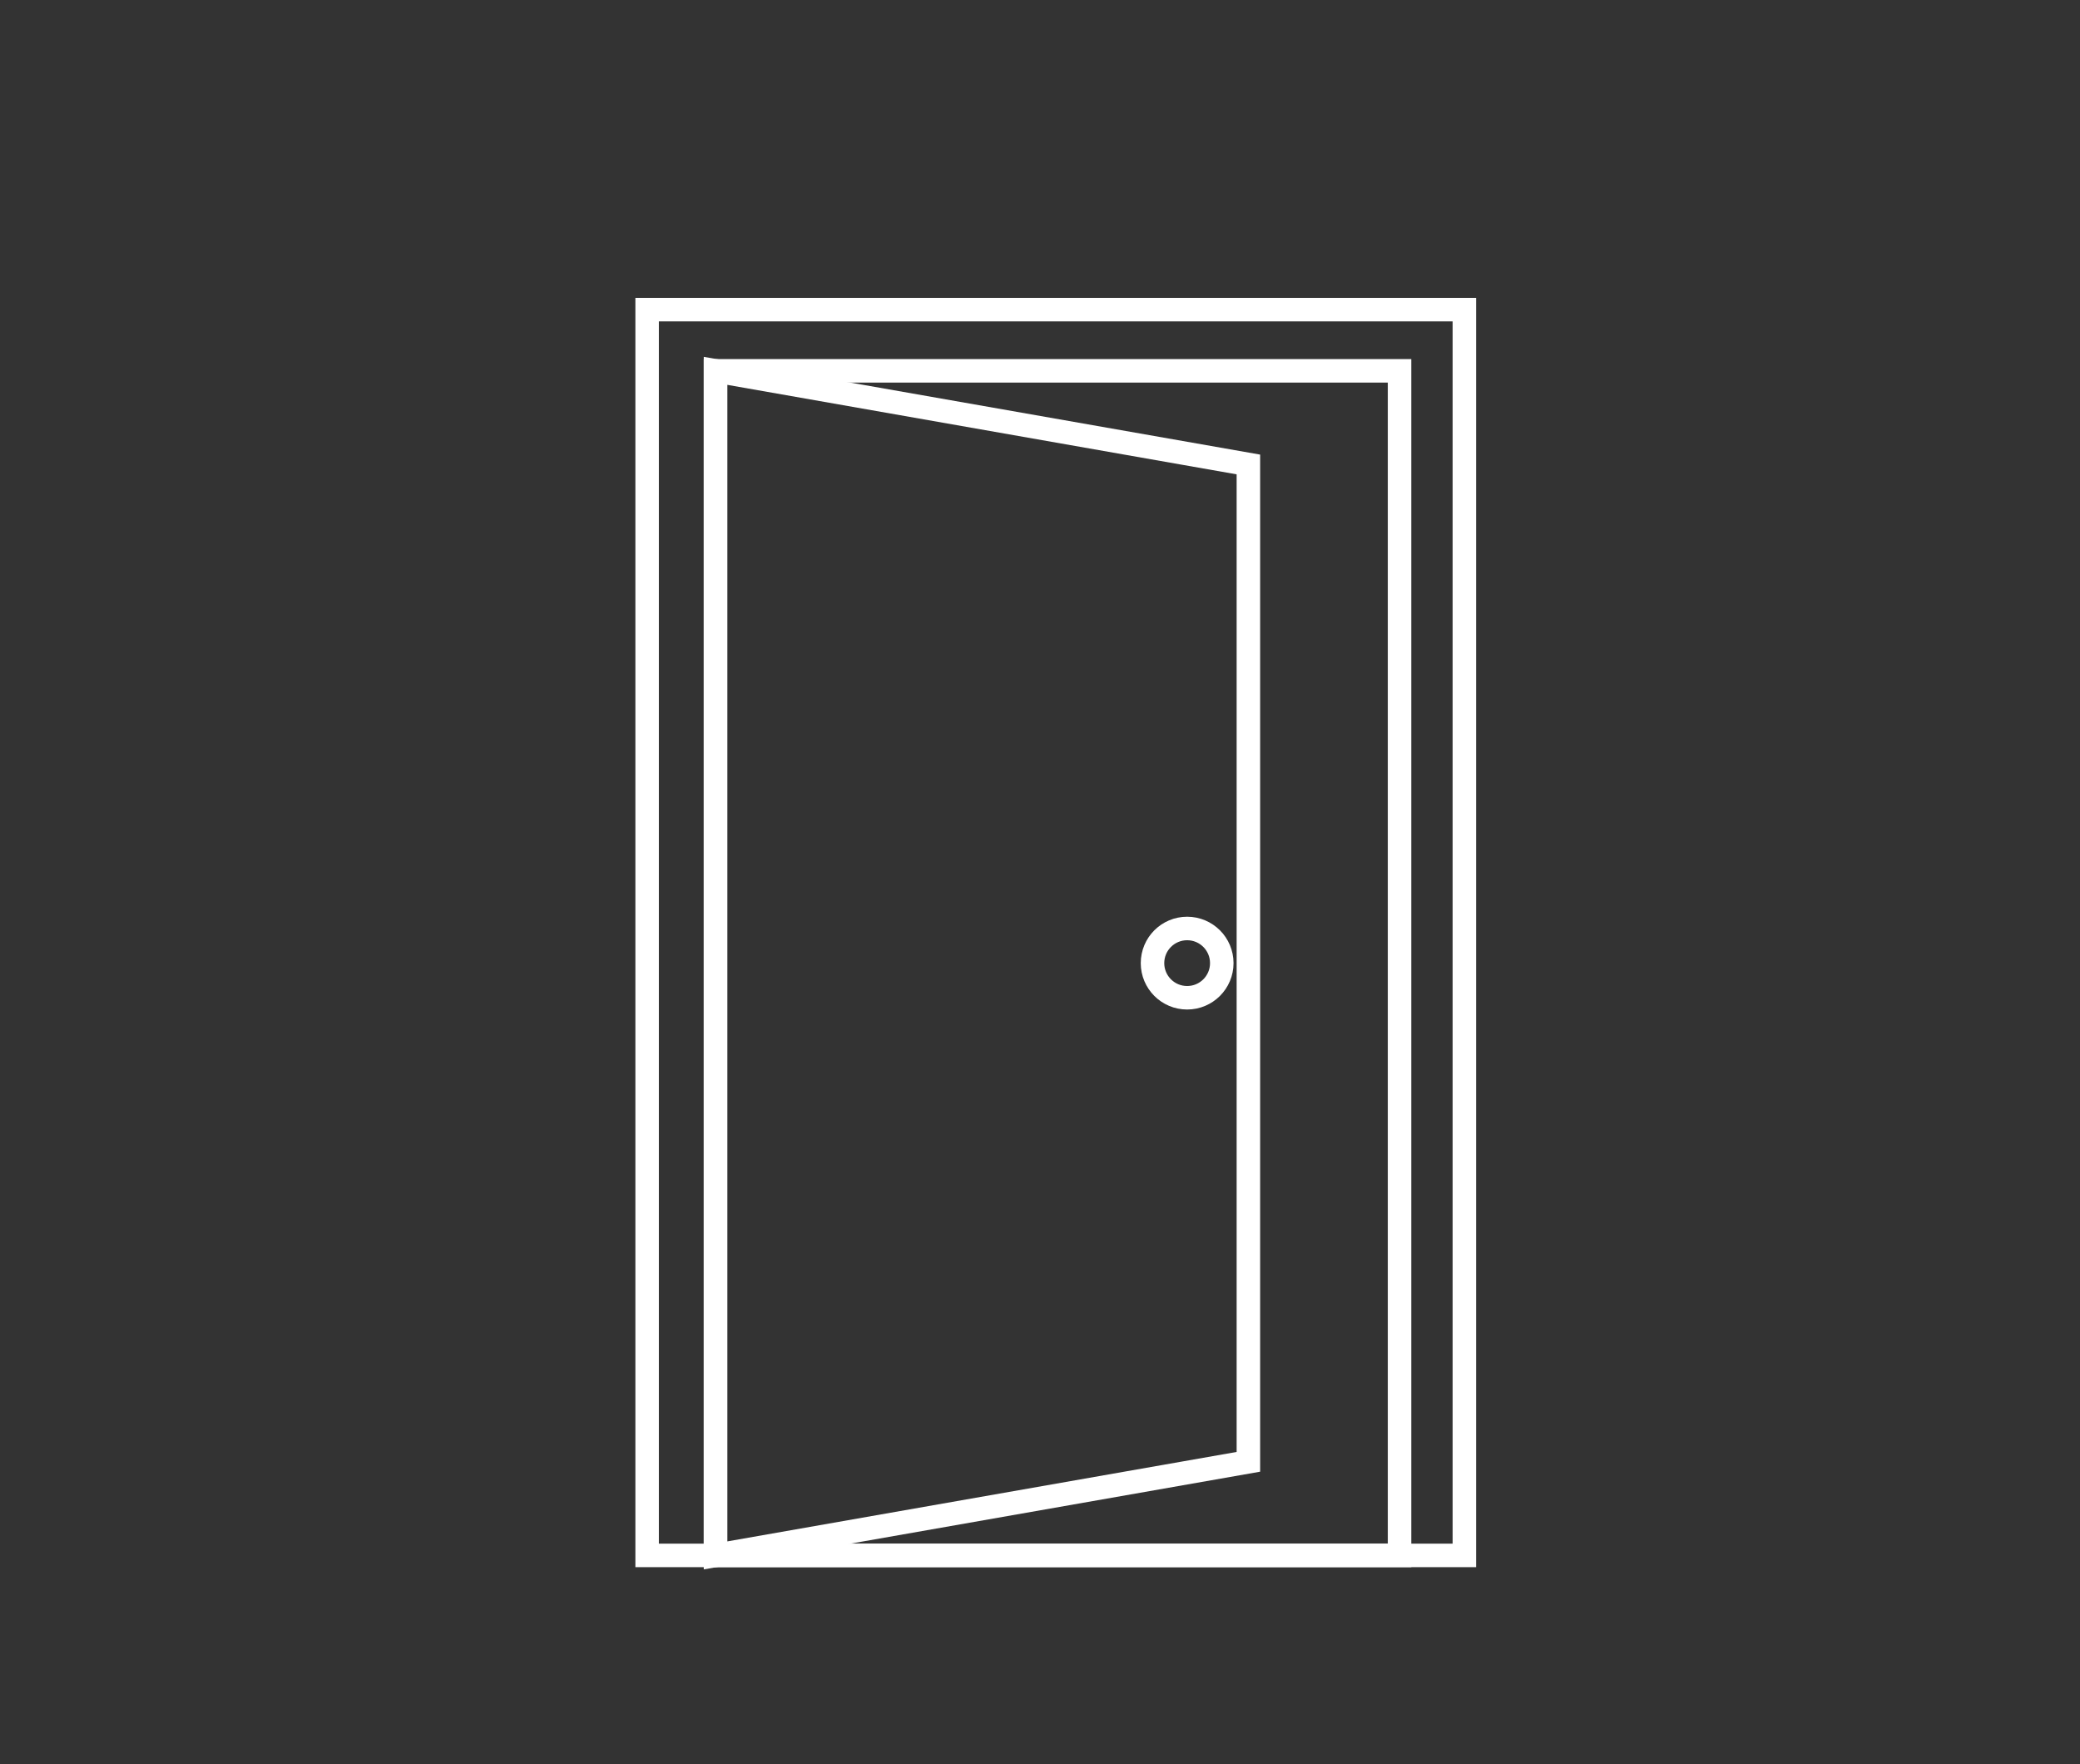 <svg id="Layer_1" data-name="Layer 1" xmlns="http://www.w3.org/2000/svg" viewBox="0 0 442.53 375.32"><rect x="0" y="0" width="442.53" height="375.32" fill="#333333" stroke="none"/><defs><style>.cls-1{fill:none;stroke:#fff;stroke-miterlimit:10;stroke-width:5px;}</style></defs><rect class="cls-1" x="137.68" y="65.87" width="173.87" height="265.02"/><rect class="cls-1" x="152.23" y="78.89" width="145.53" height="252"/><polygon class="cls-1" points="265.6 98.81 152.23 78.89 152.23 330.89 265.6 310.98 265.6 98.81"/><circle class="cls-1" cx="252.57" cy="204.89" r="7.37"/></svg>